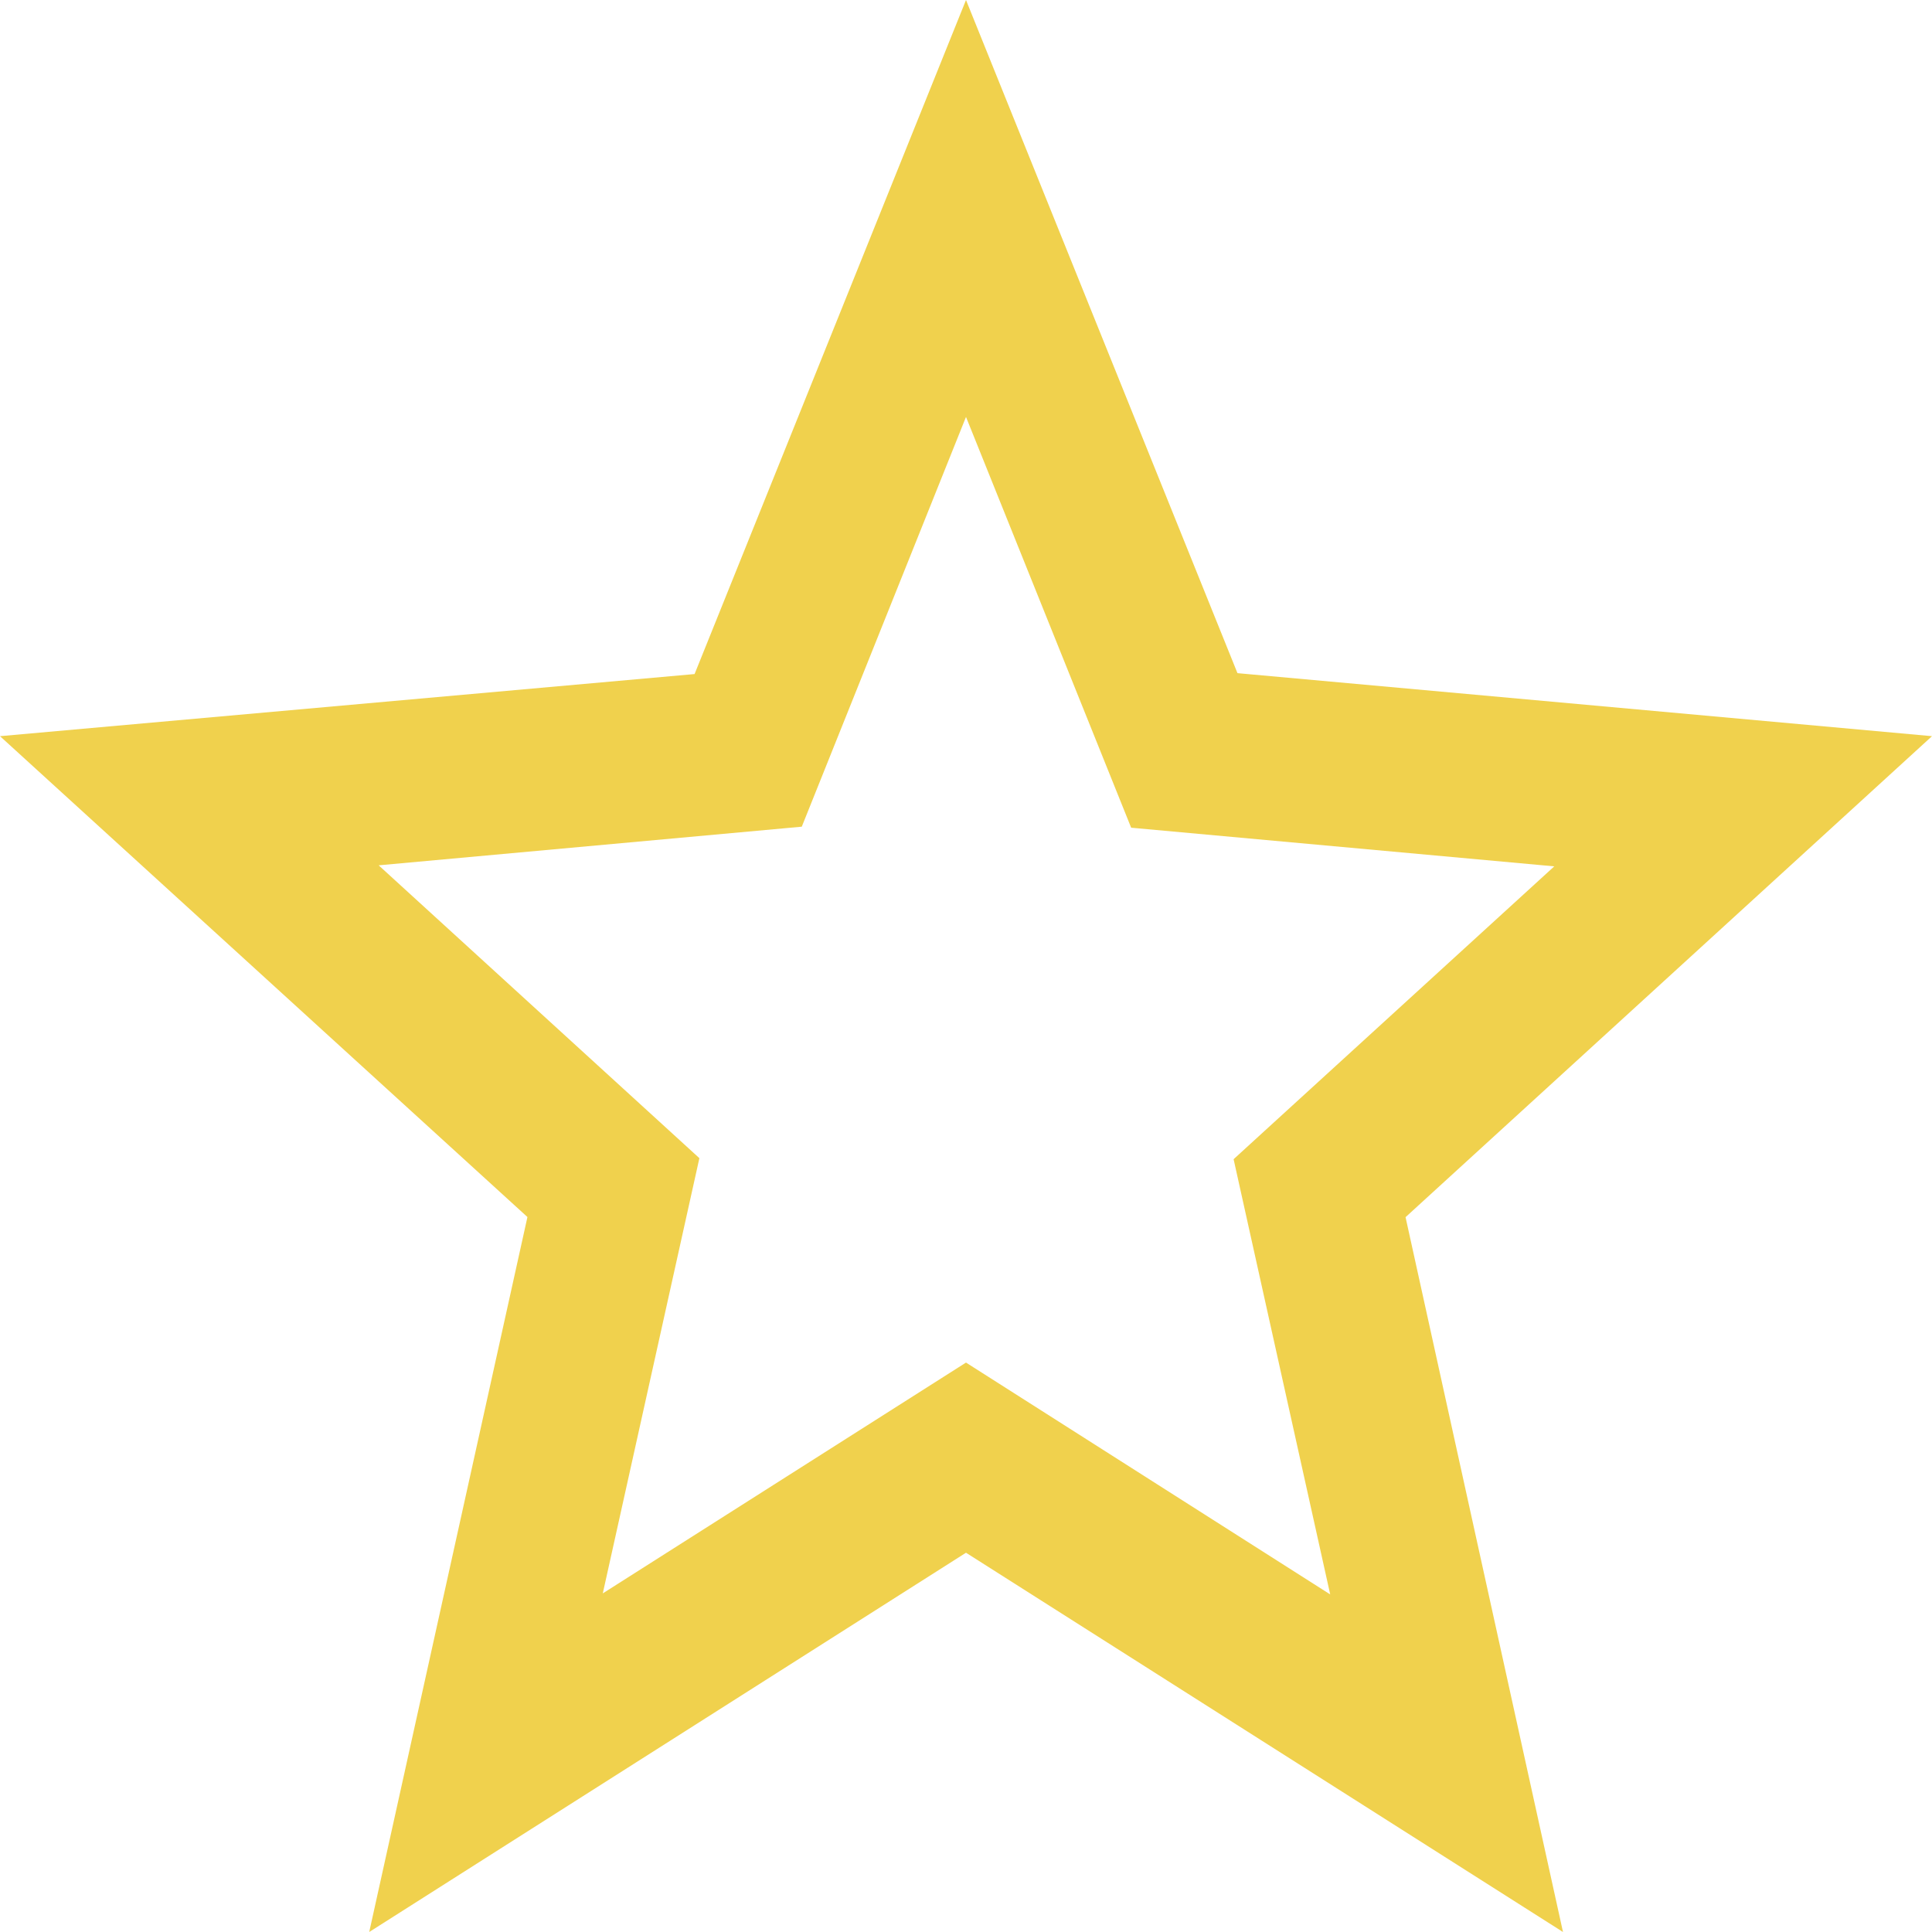 <svg id="Icon_material-star-border" data-name="Icon material-star-border" xmlns="http://www.w3.org/2000/svg" width="45" height="45" viewBox="0 0 45 45">
  <path id="Icon_material-star-border-2" data-name="Icon material-star-border" d="M48,20.147,31.823,18.679,25.5,3,19.178,18.7,3,20.147l12.285,11.2L11.6,48,25.5,39.166,39.405,48,35.738,31.35ZM25.5,34.737l-8.46,5.376,2.25-10.137-7.47-6.821,9.855-.9L25.5,12.711l3.847,9.568,9.855.9L31.733,30l2.25,10.137Z" transform="translate(-3 -3)" fill="#f0d14d"/>
</svg>

